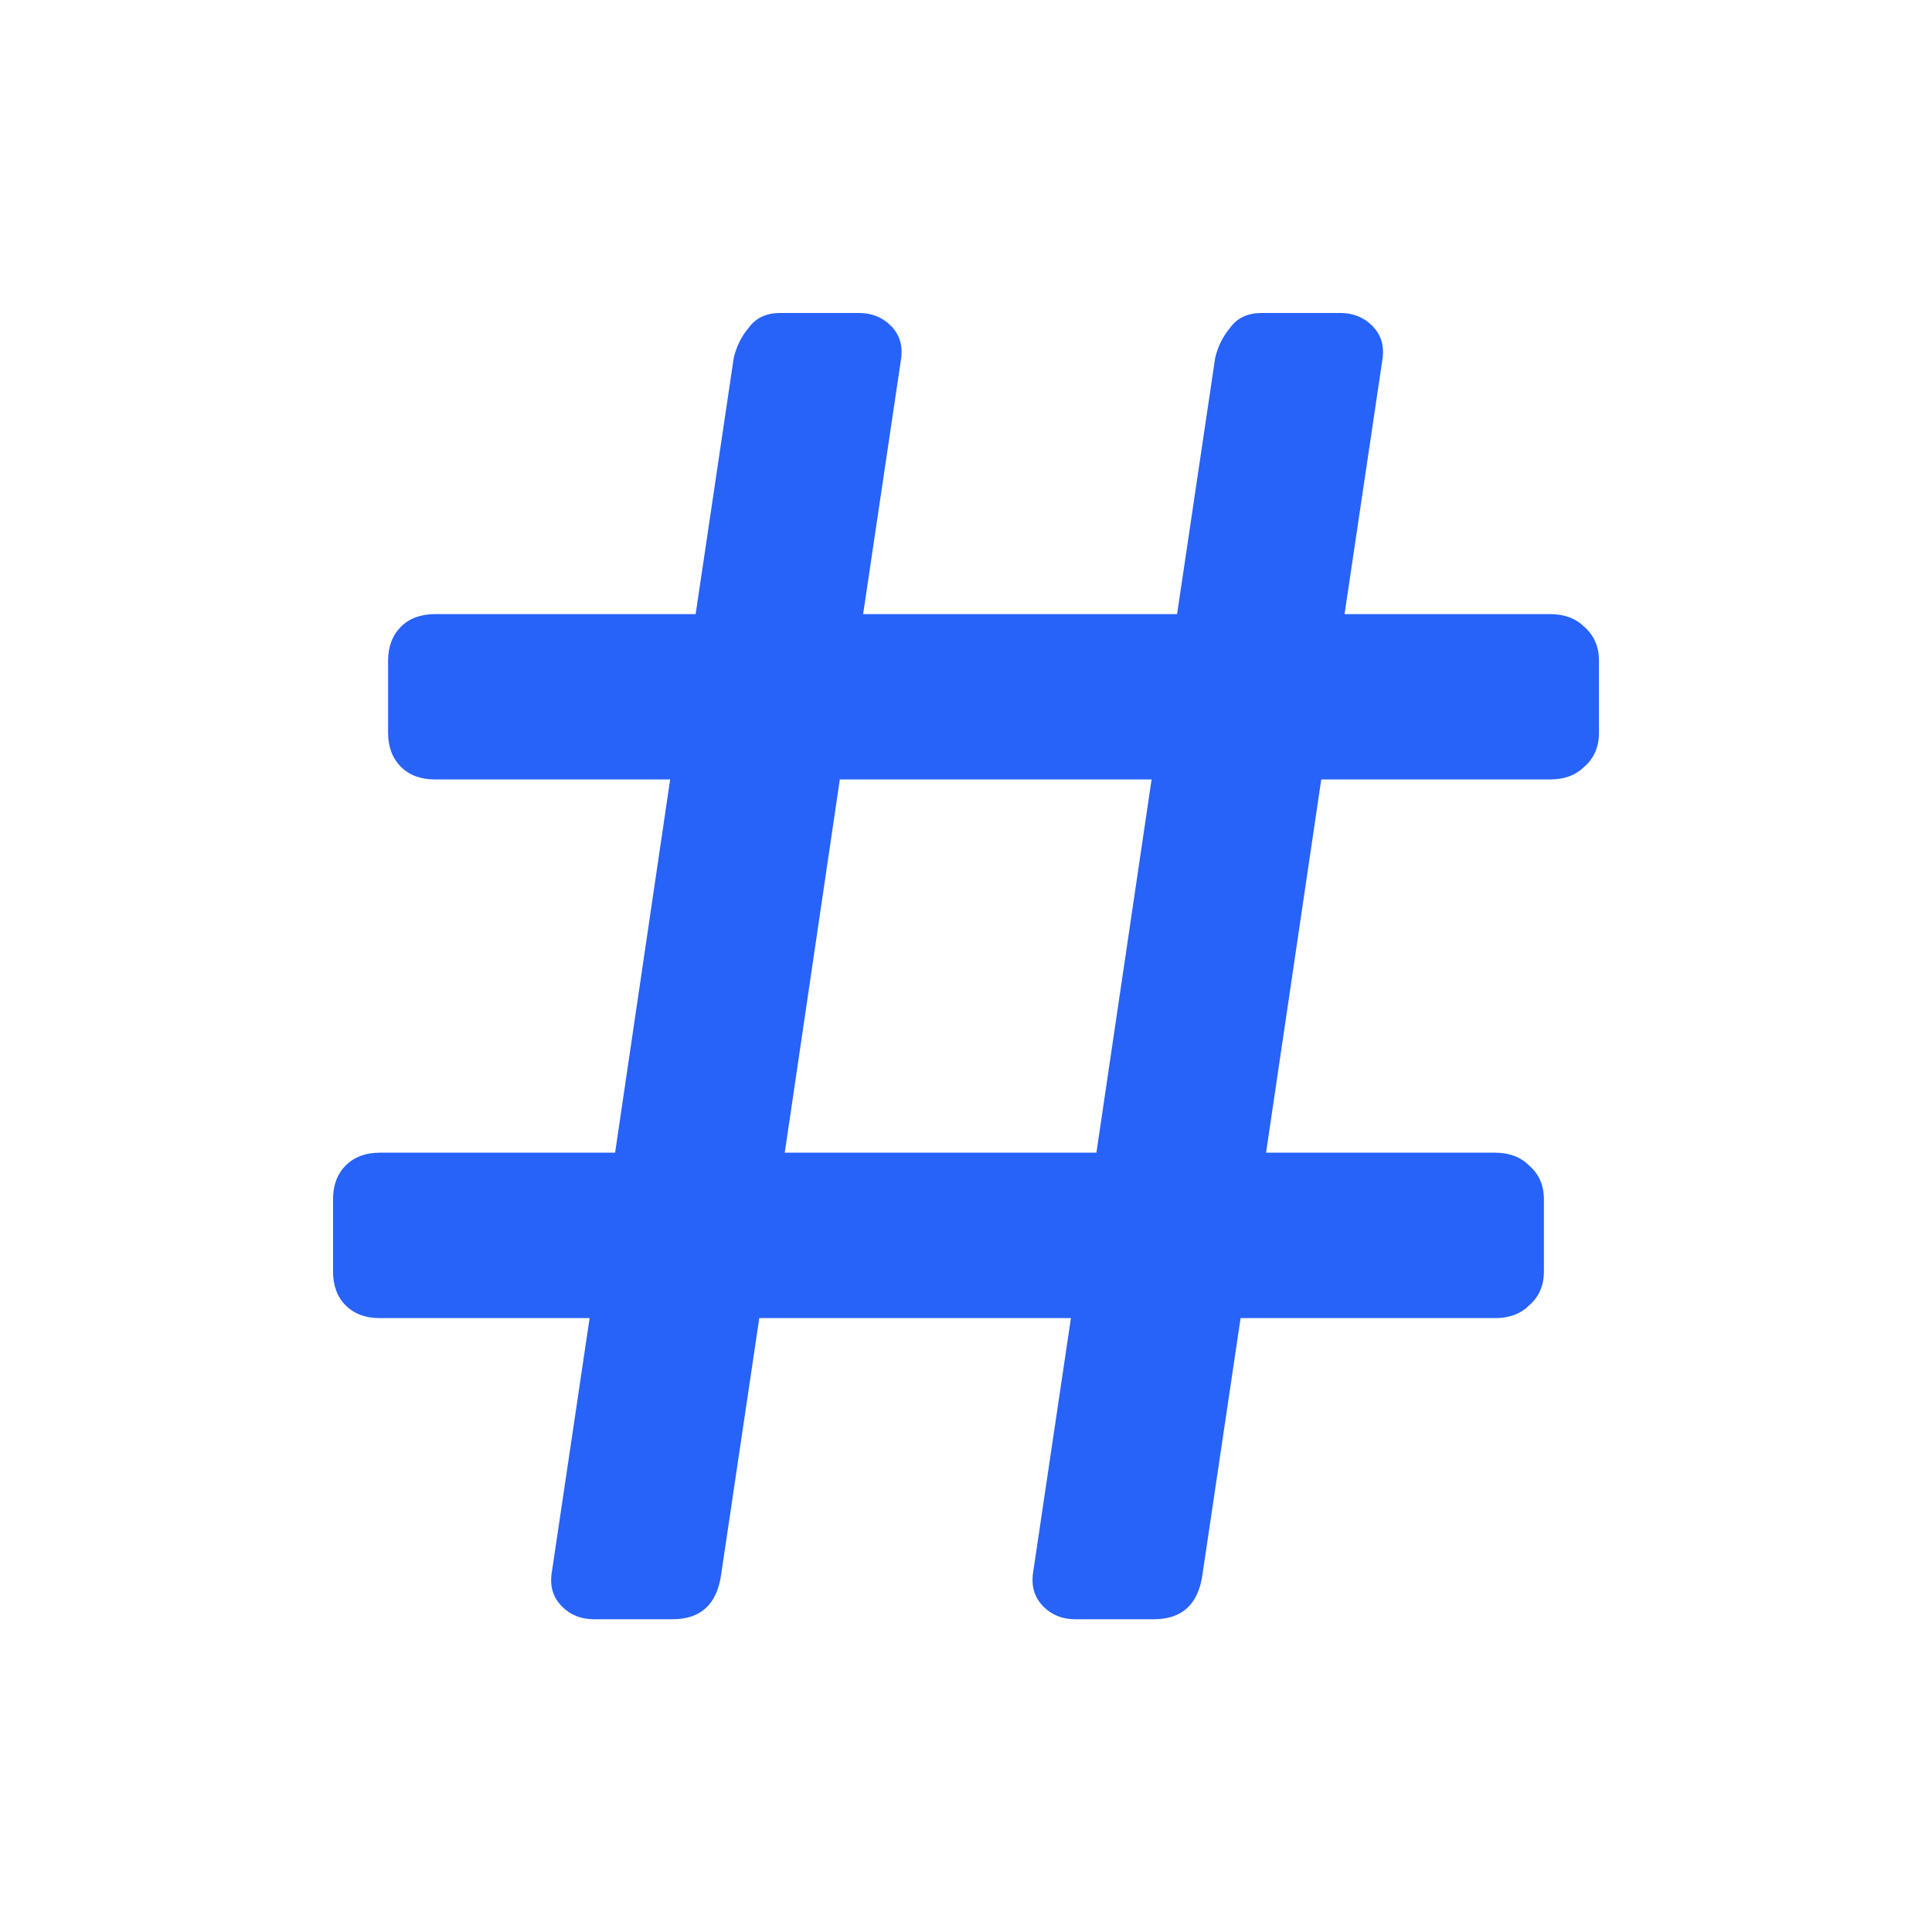 <svg width="16" height="16" viewBox="0 0 16 16" fill="none" xmlns="http://www.w3.org/2000/svg">
<path d="M4.918 13.41C4.813 13.41 4.725 13.375 4.655 13.305C4.584 13.234 4.555 13.147 4.567 13.041L4.883 10.916H3.144C3.027 10.916 2.933 10.881 2.863 10.811C2.793 10.741 2.758 10.647 2.758 10.53V9.933C2.758 9.816 2.793 9.722 2.863 9.652C2.933 9.582 3.027 9.546 3.144 9.546H5.094L5.55 6.455H3.601C3.484 6.455 3.39 6.42 3.32 6.35C3.25 6.28 3.214 6.186 3.214 6.069V5.472C3.214 5.355 3.25 5.261 3.32 5.191C3.39 5.121 3.484 5.086 3.601 5.086H5.761L6.077 2.961C6.1 2.867 6.141 2.785 6.2 2.715C6.259 2.633 6.346 2.592 6.463 2.592H7.113C7.219 2.592 7.306 2.627 7.377 2.697C7.447 2.767 7.476 2.855 7.464 2.961L7.148 5.086H9.748L10.064 2.961C10.087 2.867 10.128 2.785 10.187 2.715C10.245 2.633 10.333 2.592 10.45 2.592H11.1C11.205 2.592 11.293 2.627 11.363 2.697C11.434 2.767 11.463 2.855 11.451 2.961L11.135 5.086H12.838C12.956 5.086 13.049 5.121 13.12 5.191C13.201 5.261 13.242 5.355 13.242 5.472V6.069C13.242 6.186 13.201 6.28 13.12 6.35C13.049 6.42 12.956 6.455 12.838 6.455H10.942L10.485 9.546H12.382C12.499 9.546 12.593 9.582 12.663 9.652C12.745 9.722 12.786 9.816 12.786 9.933V10.53C12.786 10.647 12.745 10.741 12.663 10.811C12.593 10.881 12.499 10.916 12.382 10.916H10.274L9.958 13.041C9.923 13.287 9.789 13.41 9.554 13.41H8.905C8.799 13.41 8.711 13.375 8.641 13.305C8.571 13.234 8.542 13.147 8.553 13.041L8.869 10.916H6.288L5.972 13.041C5.937 13.287 5.802 13.41 5.568 13.41H4.918ZM6.499 9.546H9.08L9.537 6.455H6.955L6.499 9.546Z" fill="#2762F9"/>
</svg>
